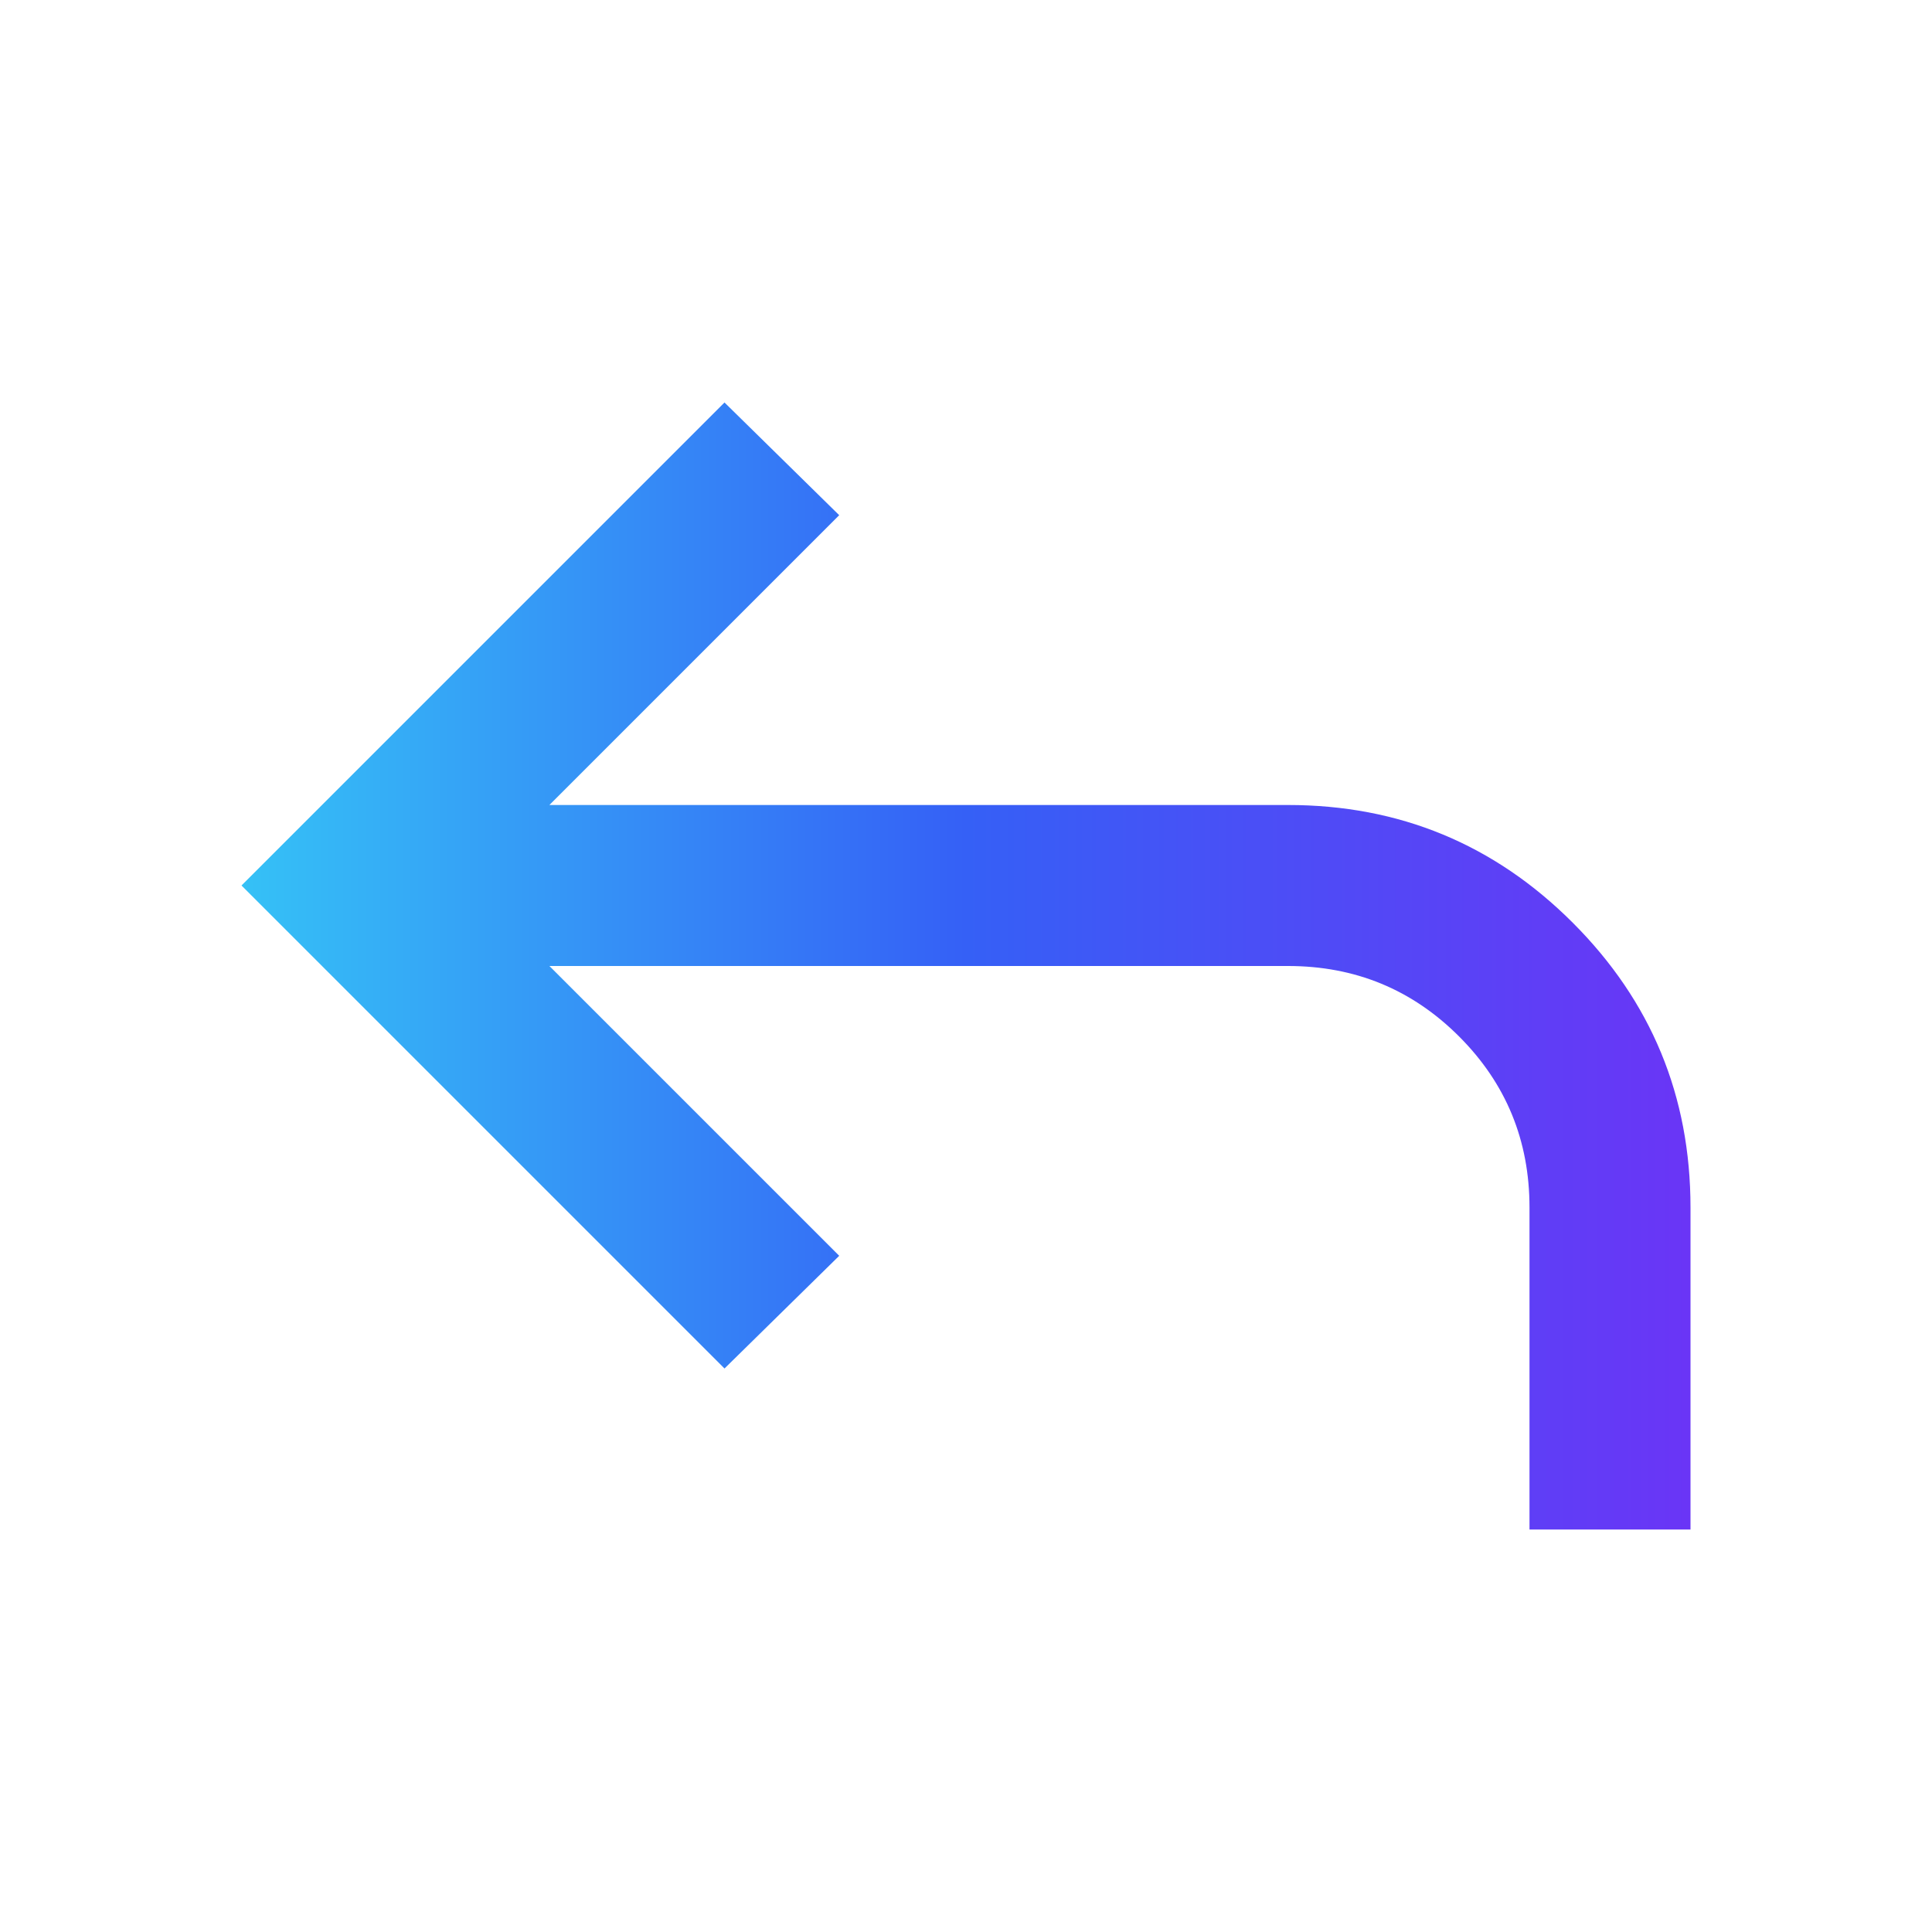 <svg xmlns="http://www.w3.org/2000/svg" height="24px" viewBox="0 -960 960 960" width="24px">
    <defs>
        <linearGradient id="gradient1" x1="0%" y1="0%" x2="100%" y2="0%">
            <stop offset="0%" style="stop-color:#35C1F6;" />
            <stop offset="50%" style="stop-color:#3560F6;" />
            <stop offset="100%" style="stop-color:#6A35F6;" />
        </linearGradient>
    </defs>
    <path d="M760-200v-160q0-50-35-85t-85-35H273l144 144-57 56-240-240 240-240 57 56-144 144h367q83 0 141.5 58.5T840-360v160h-80Z" fill="url(#gradient1)"/>
</svg>

